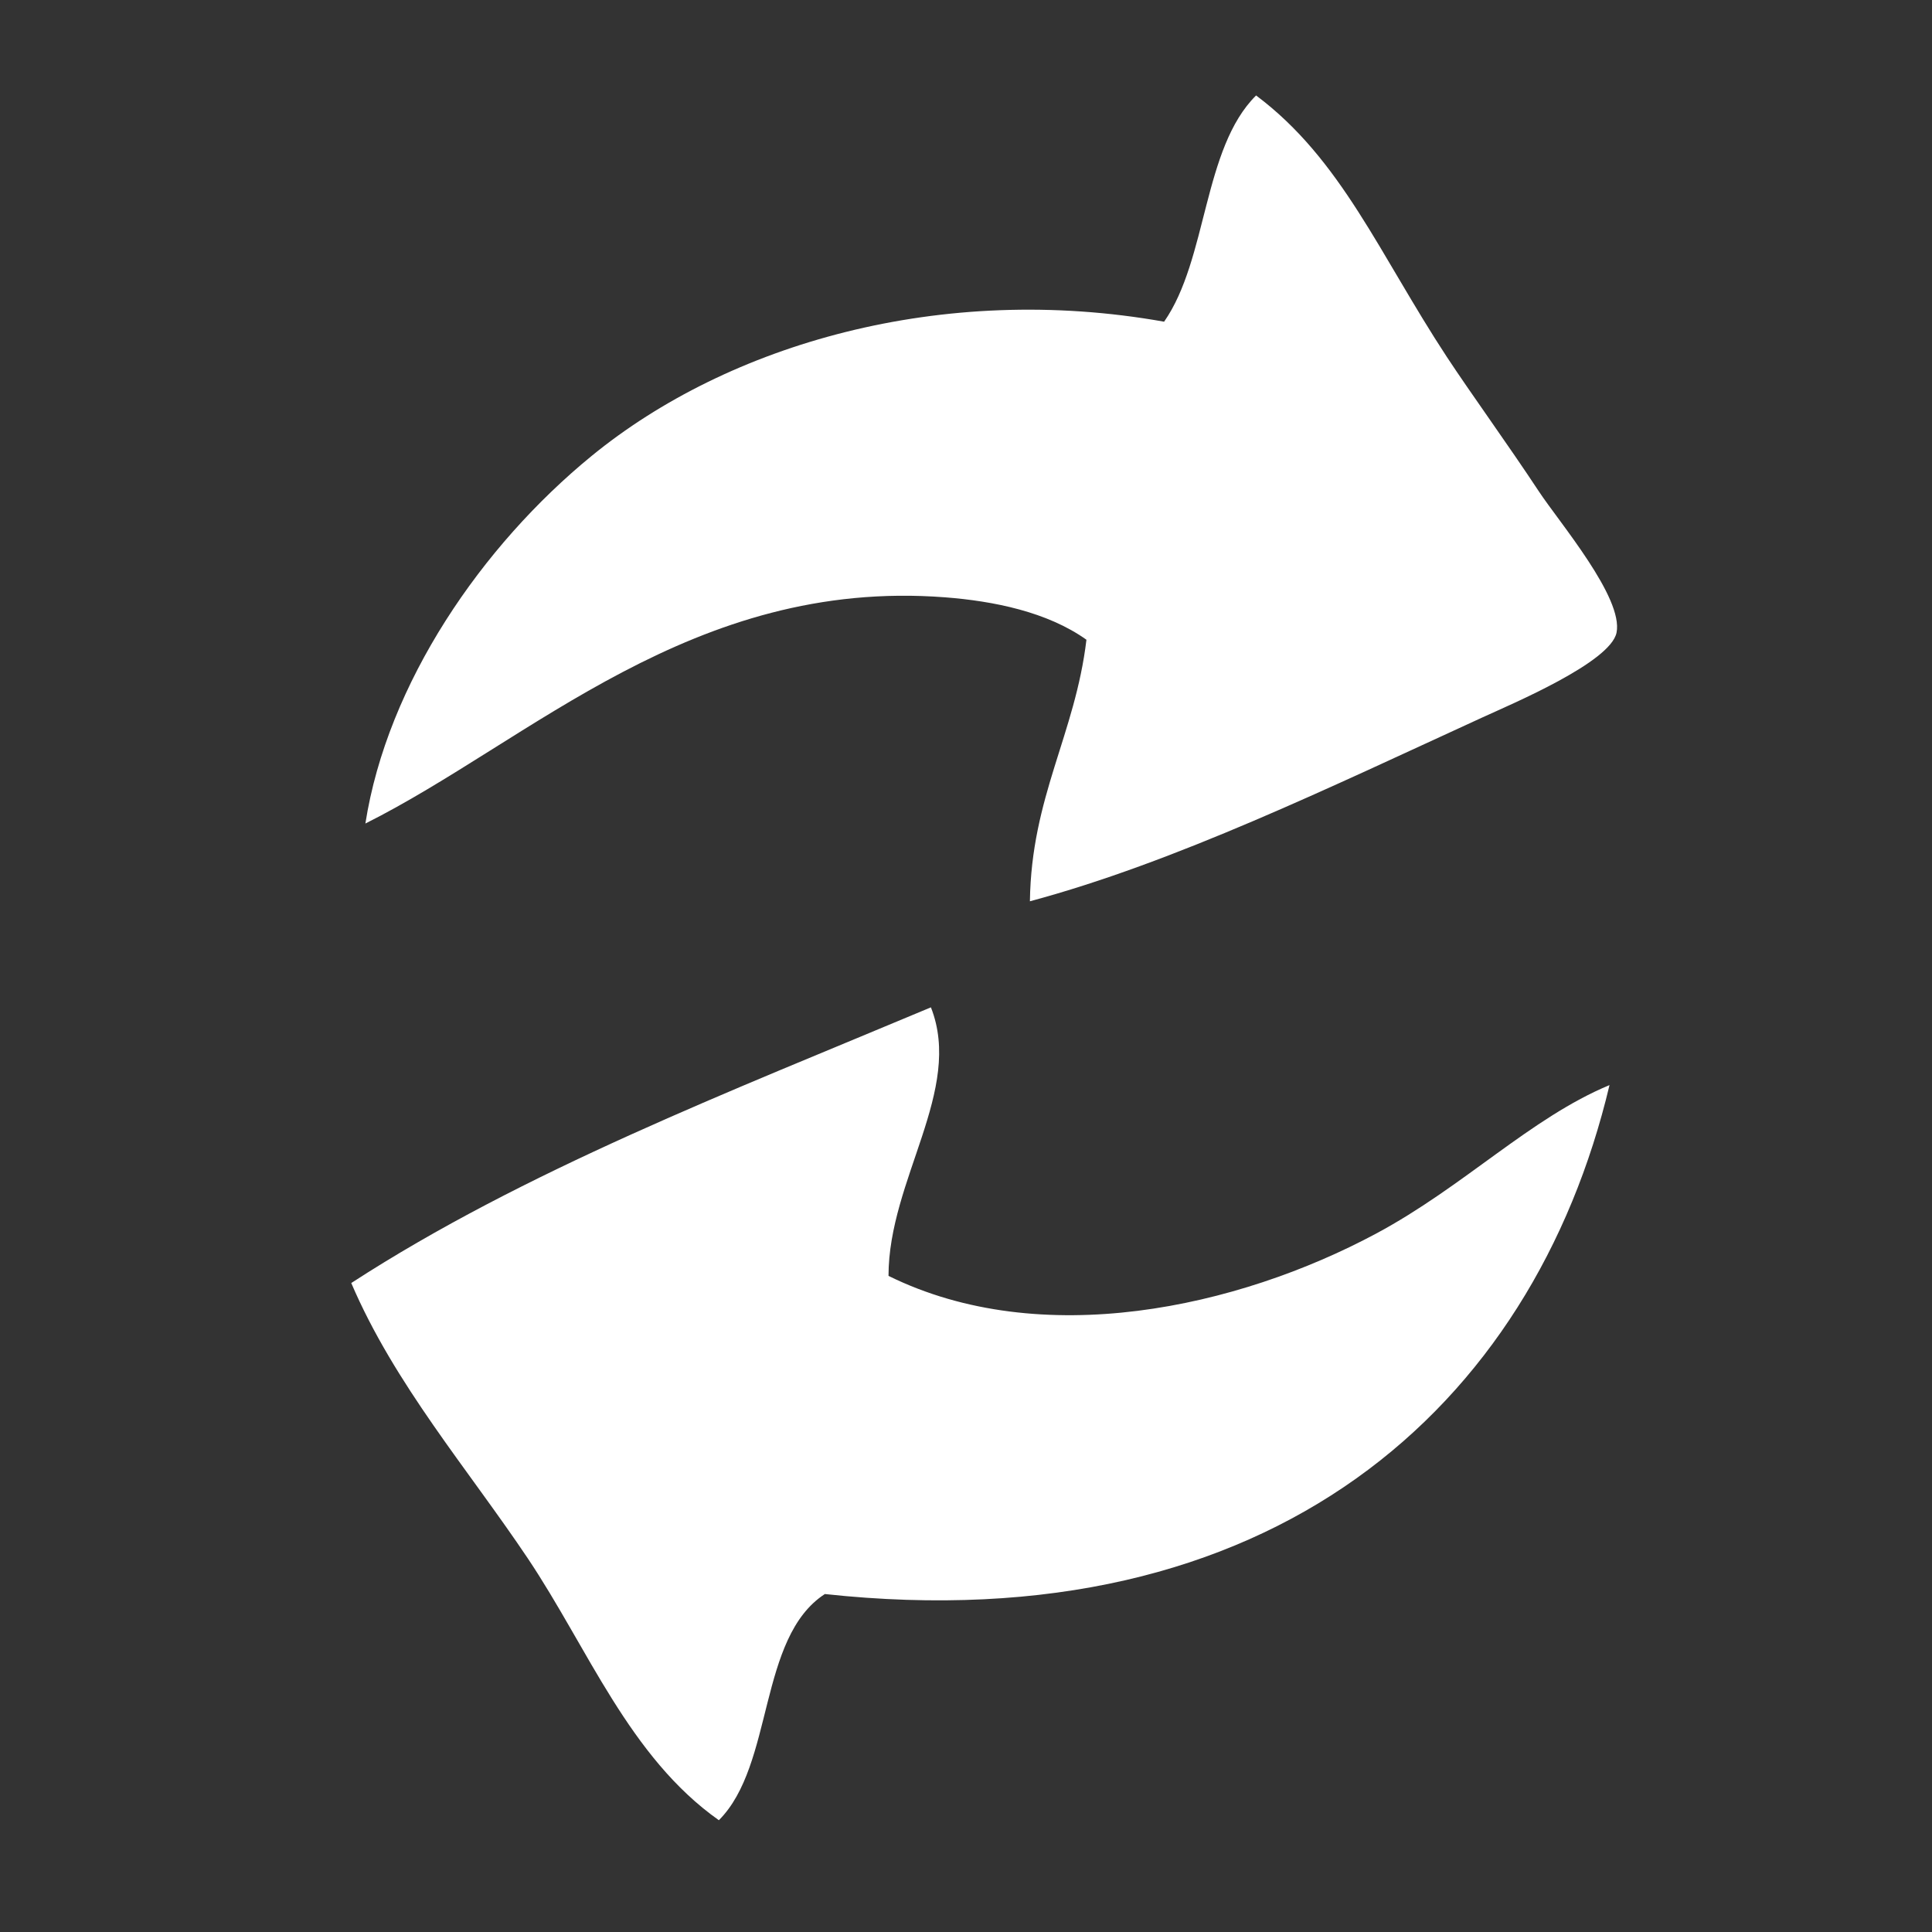 <?xml version="1.0" encoding="utf-8"?>
<!-- Generator: Adobe Illustrator 15.0.0, SVG Export Plug-In  -->
<!DOCTYPE svg PUBLIC "-//W3C//DTD SVG 1.1//EN" "http://www.w3.org/Graphics/SVG/1.1/DTD/svg11.dtd">
<svg version="1.1"
	 xmlns="http://www.w3.org/2000/svg" xmlns:xlink="http://www.w3.org/1999/xlink" xmlns:a="http://ns.adobe.com/AdobeSVGViewerExtensions/3.0/"
	 x="0px" y="0px" width="100px" height="100px" viewBox="-18.181 -4.941 100 100"
	 overflow="visible" enable-background="new -18.181 -4.941 100 100" xml:space="preserve">
<rect x="-18.181" y="-4.941" width="100" height="100" fill="#333333" stroke="none"/>
<defs>
</defs>
<path fill-rule="evenodd" clip-rule="evenodd" fill="#FFFFFF" d="M35.127,41.709c0.074-5.409,2.341-8.633,2.926-13.537
	c-2.022-1.441-4.801-2.002-7.32-2.196C17.669,24.974,9.293,33.397,0.731,37.685c1.137-7.274,6.04-14.39,11.708-19.025
	c7.091-5.8,18.127-9.001,29.634-6.95C44.329,8.476,44.075,2.734,46.834,0c4.423,3.308,6.39,8.232,9.876,13.537
	c1.257,1.91,3.168,4.541,4.758,6.953c1.072,1.623,4.389,5.507,4.023,7.316c-0.312,1.536-5.389,3.675-6.951,4.391
	C50.688,35.794,42.621,39.702,35.127,41.709z"/>
<path fill-rule="evenodd" clip-rule="evenodd" fill="#FFFFFF" d="M30.003,47.199c1.691,4.291-2.192,8.91-2.195,13.9
	c7.901,3.896,18.055,1.66,25.245-2.193c4.543-2.436,7.996-5.99,12.074-7.683c-3.96,16.674-17.469,28.848-40.614,26.343
	c-3.472,2.258-2.618,8.844-5.486,11.707c-4.639-3.277-6.768-8.888-9.879-13.537C6.041,71.098,2.241,66.708,0,61.468
	C8.951,55.661,19.606,51.562,30.003,47.199z"/>
</svg>
